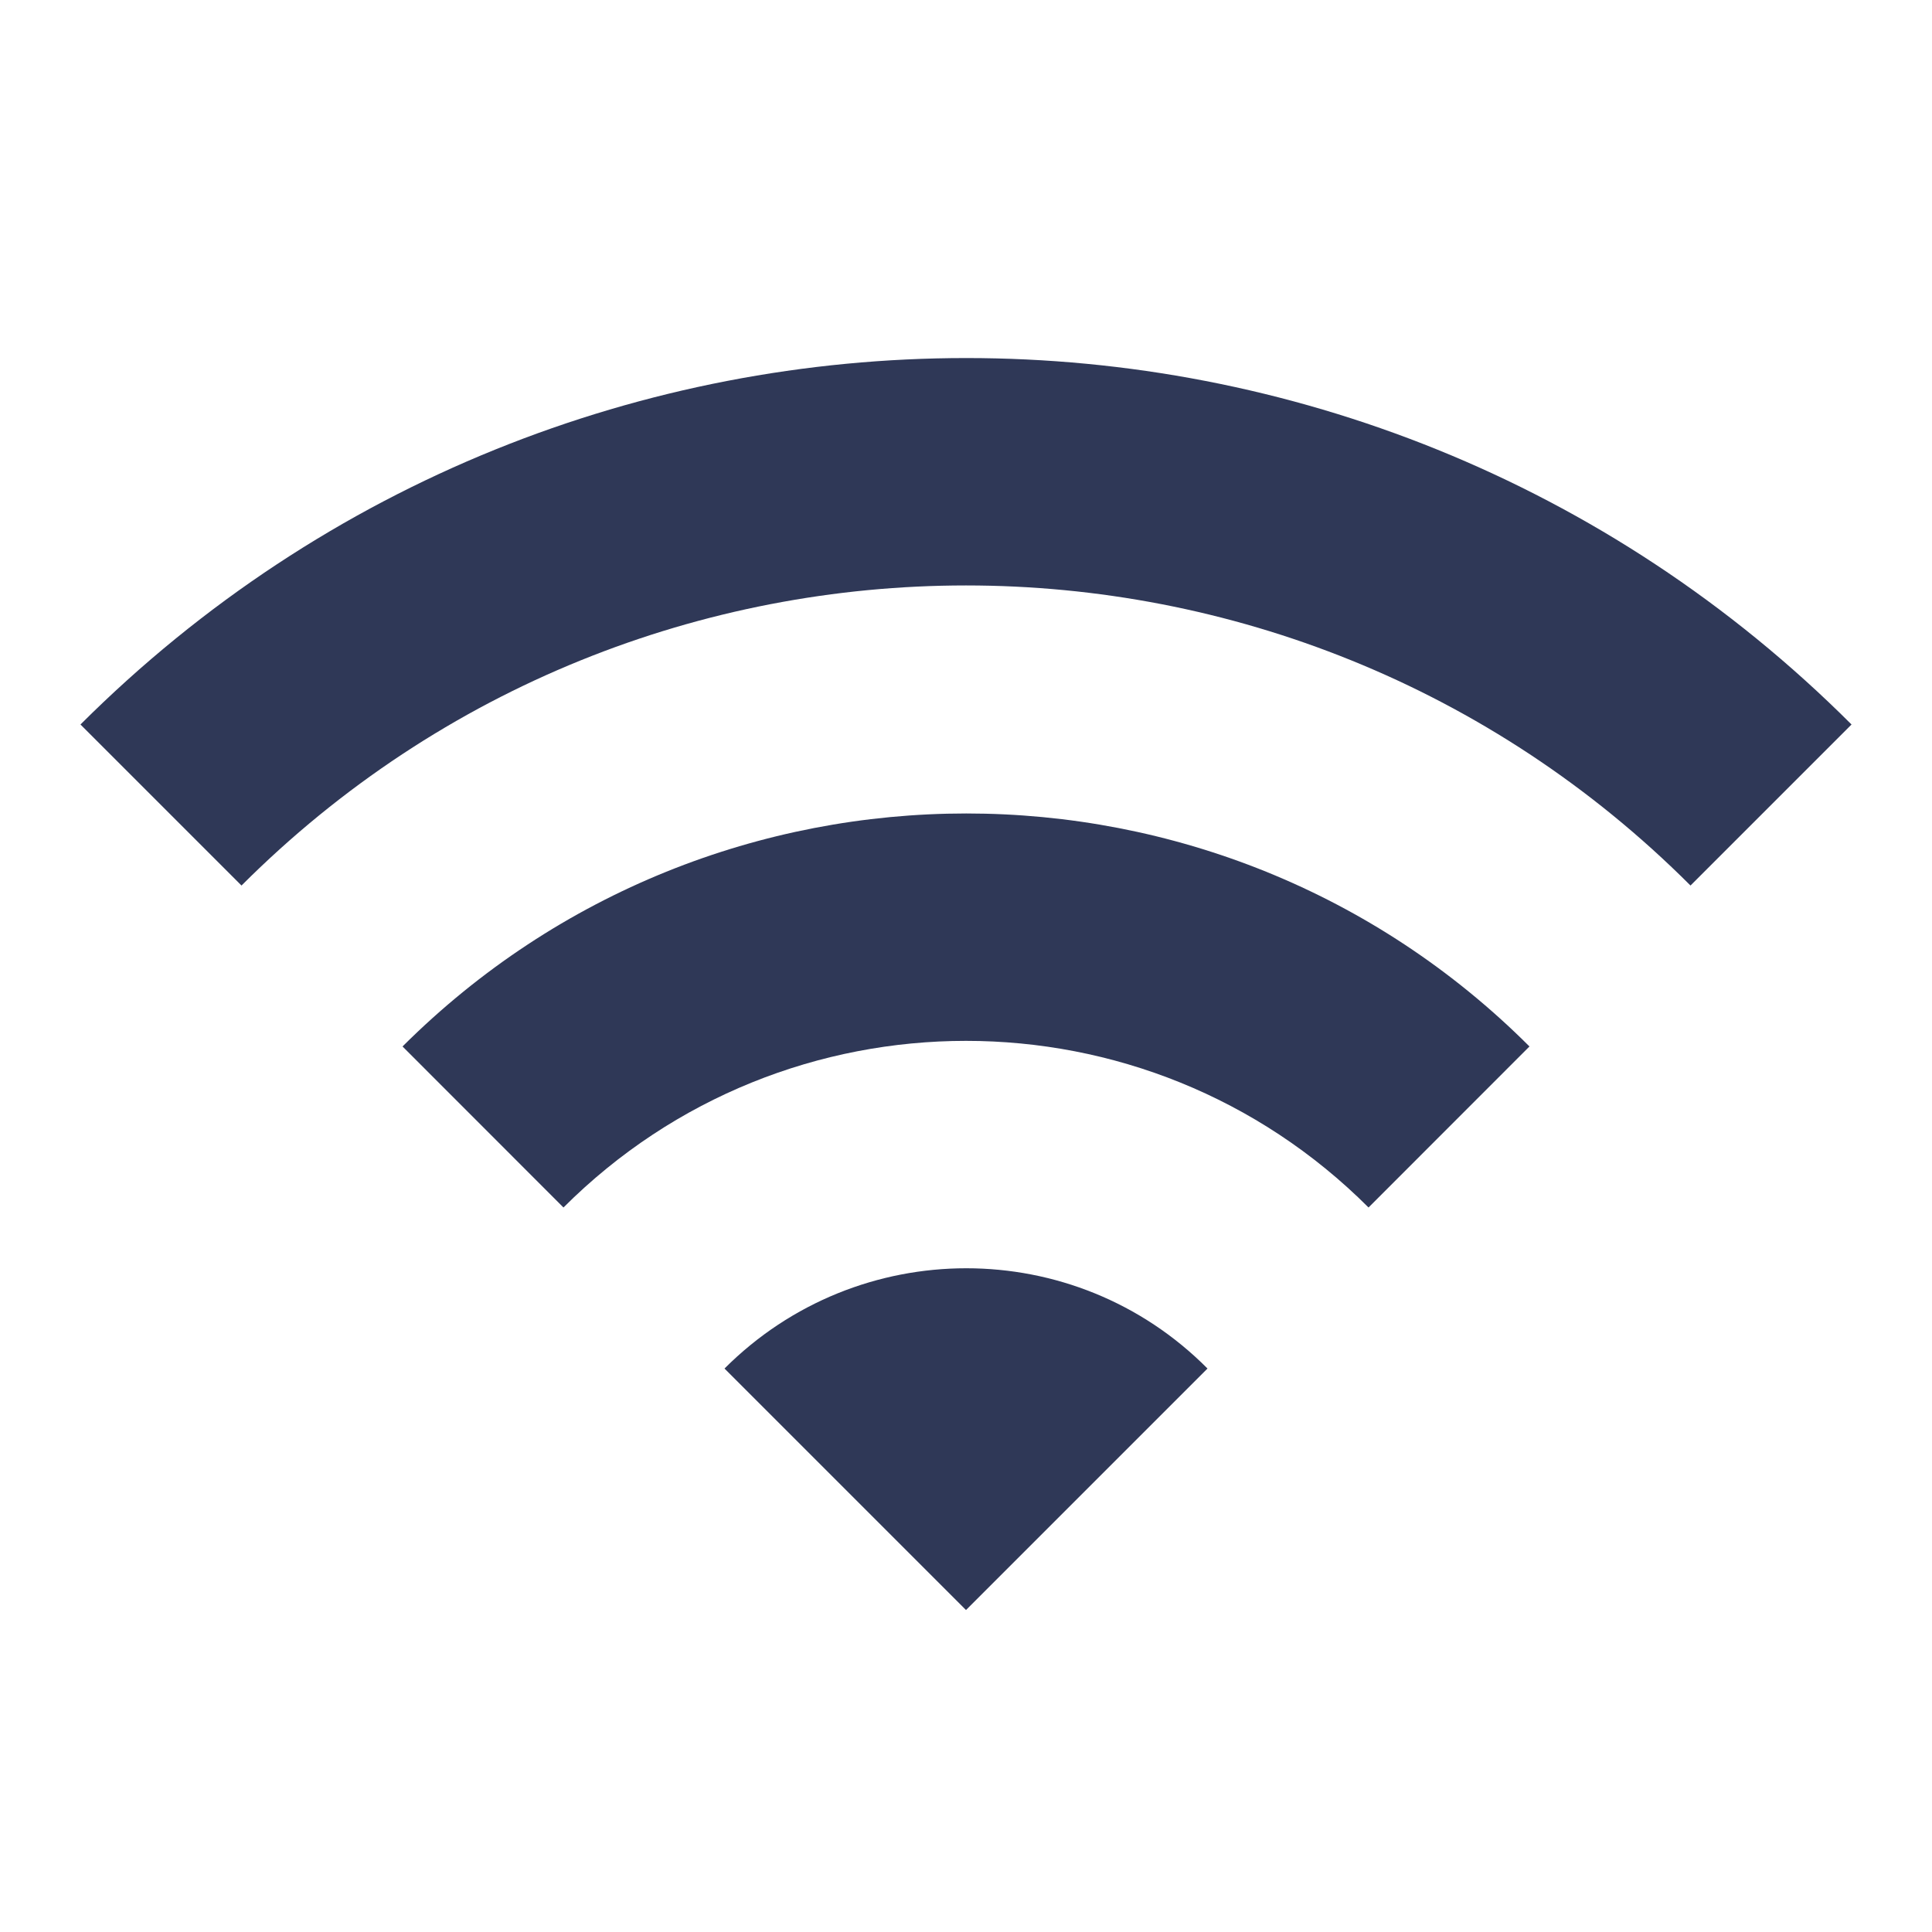<svg xmlns="http://www.w3.org/2000/svg" width="20" height="20" viewBox="0 0 20 20" fill="none">
  <path d="M0.833 7.5L2.5 9.167C6.642 5.025 13.358 5.025 17.5 9.167L19.167 7.5C14.108 2.442 5.9 2.442 0.833 7.5ZM7.5 14.167L10 16.667L12.5 14.167C11.125 12.783 8.883 12.783 7.5 14.167ZM4.167 10.833L5.833 12.5C8.133 10.2 11.867 10.2 14.167 12.5L15.833 10.833C12.617 7.617 7.392 7.617 4.167 10.833Z" fill="#2F3857"/>
</svg>